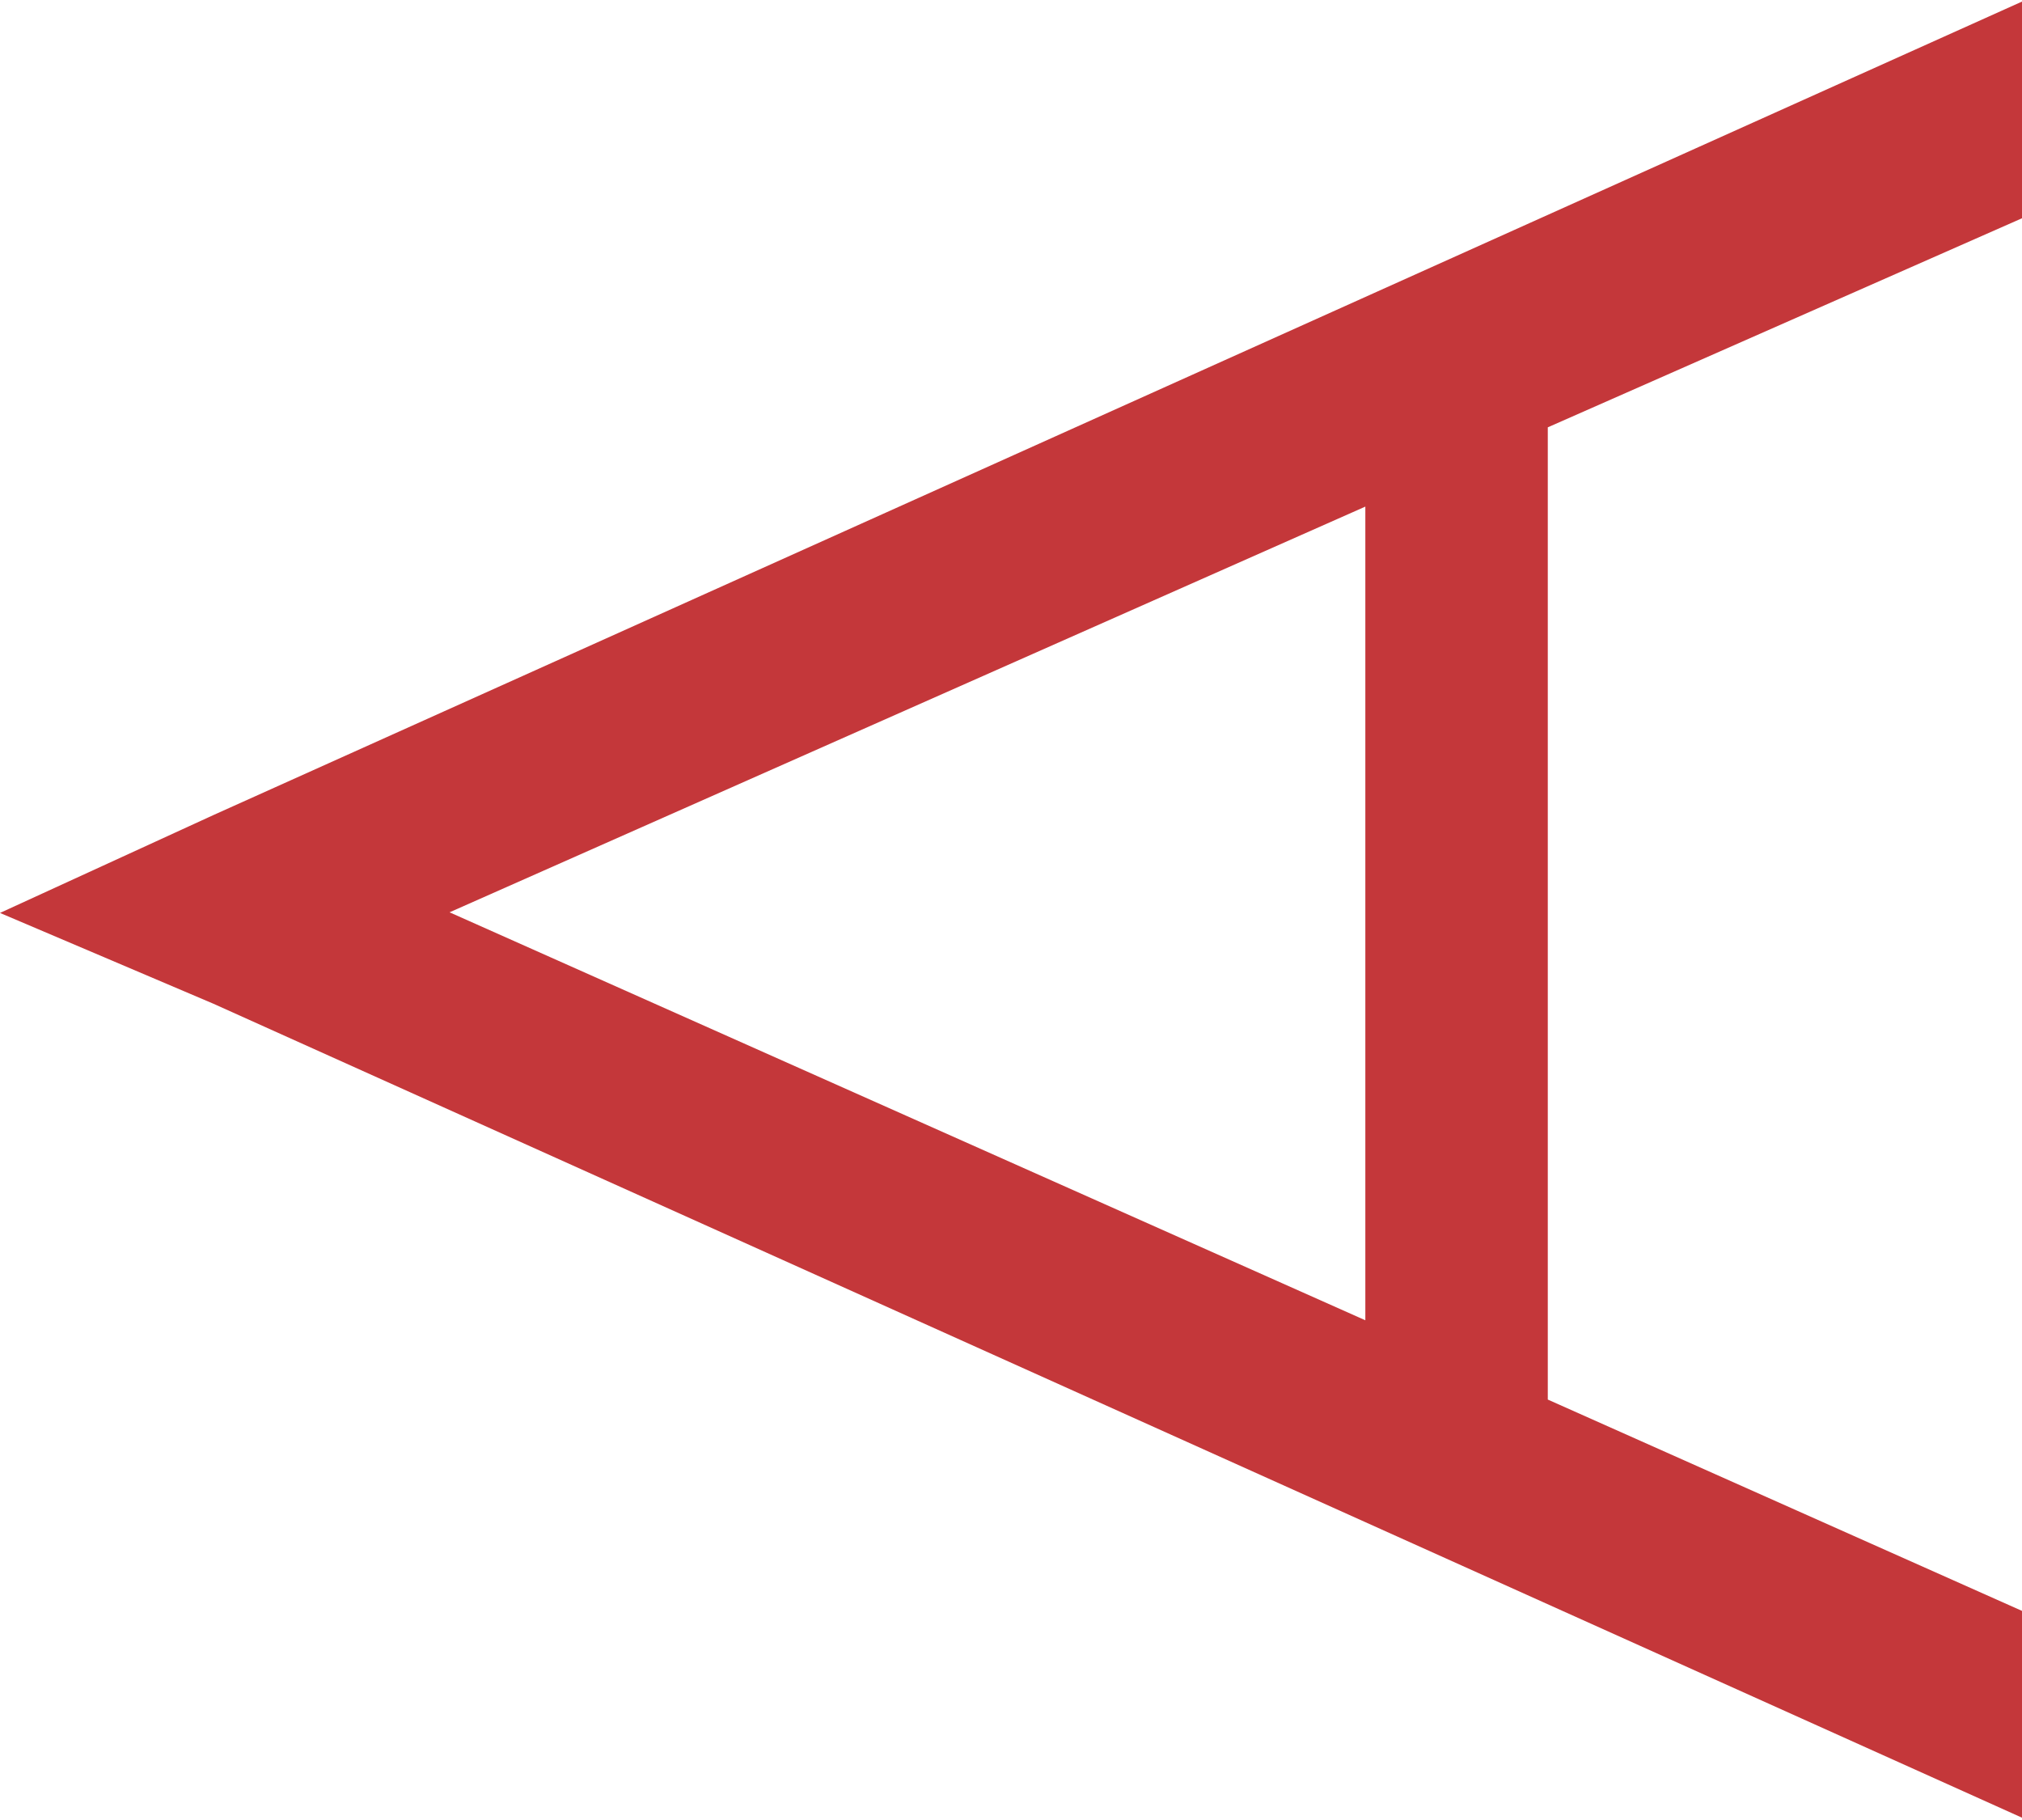 <svg xmlns="http://www.w3.org/2000/svg" width="3em" height="2.7em" viewBox="0 0 256 230"><path fill="#C4373A" d="M256 0v27.43l-60.039 26.468v123.077L256 203.728v26.18L27.017 126.865L0 115.372l27.017-12.389zm-83.138 63.932l-115.943 51.36l115.943 51.647z"/></svg>